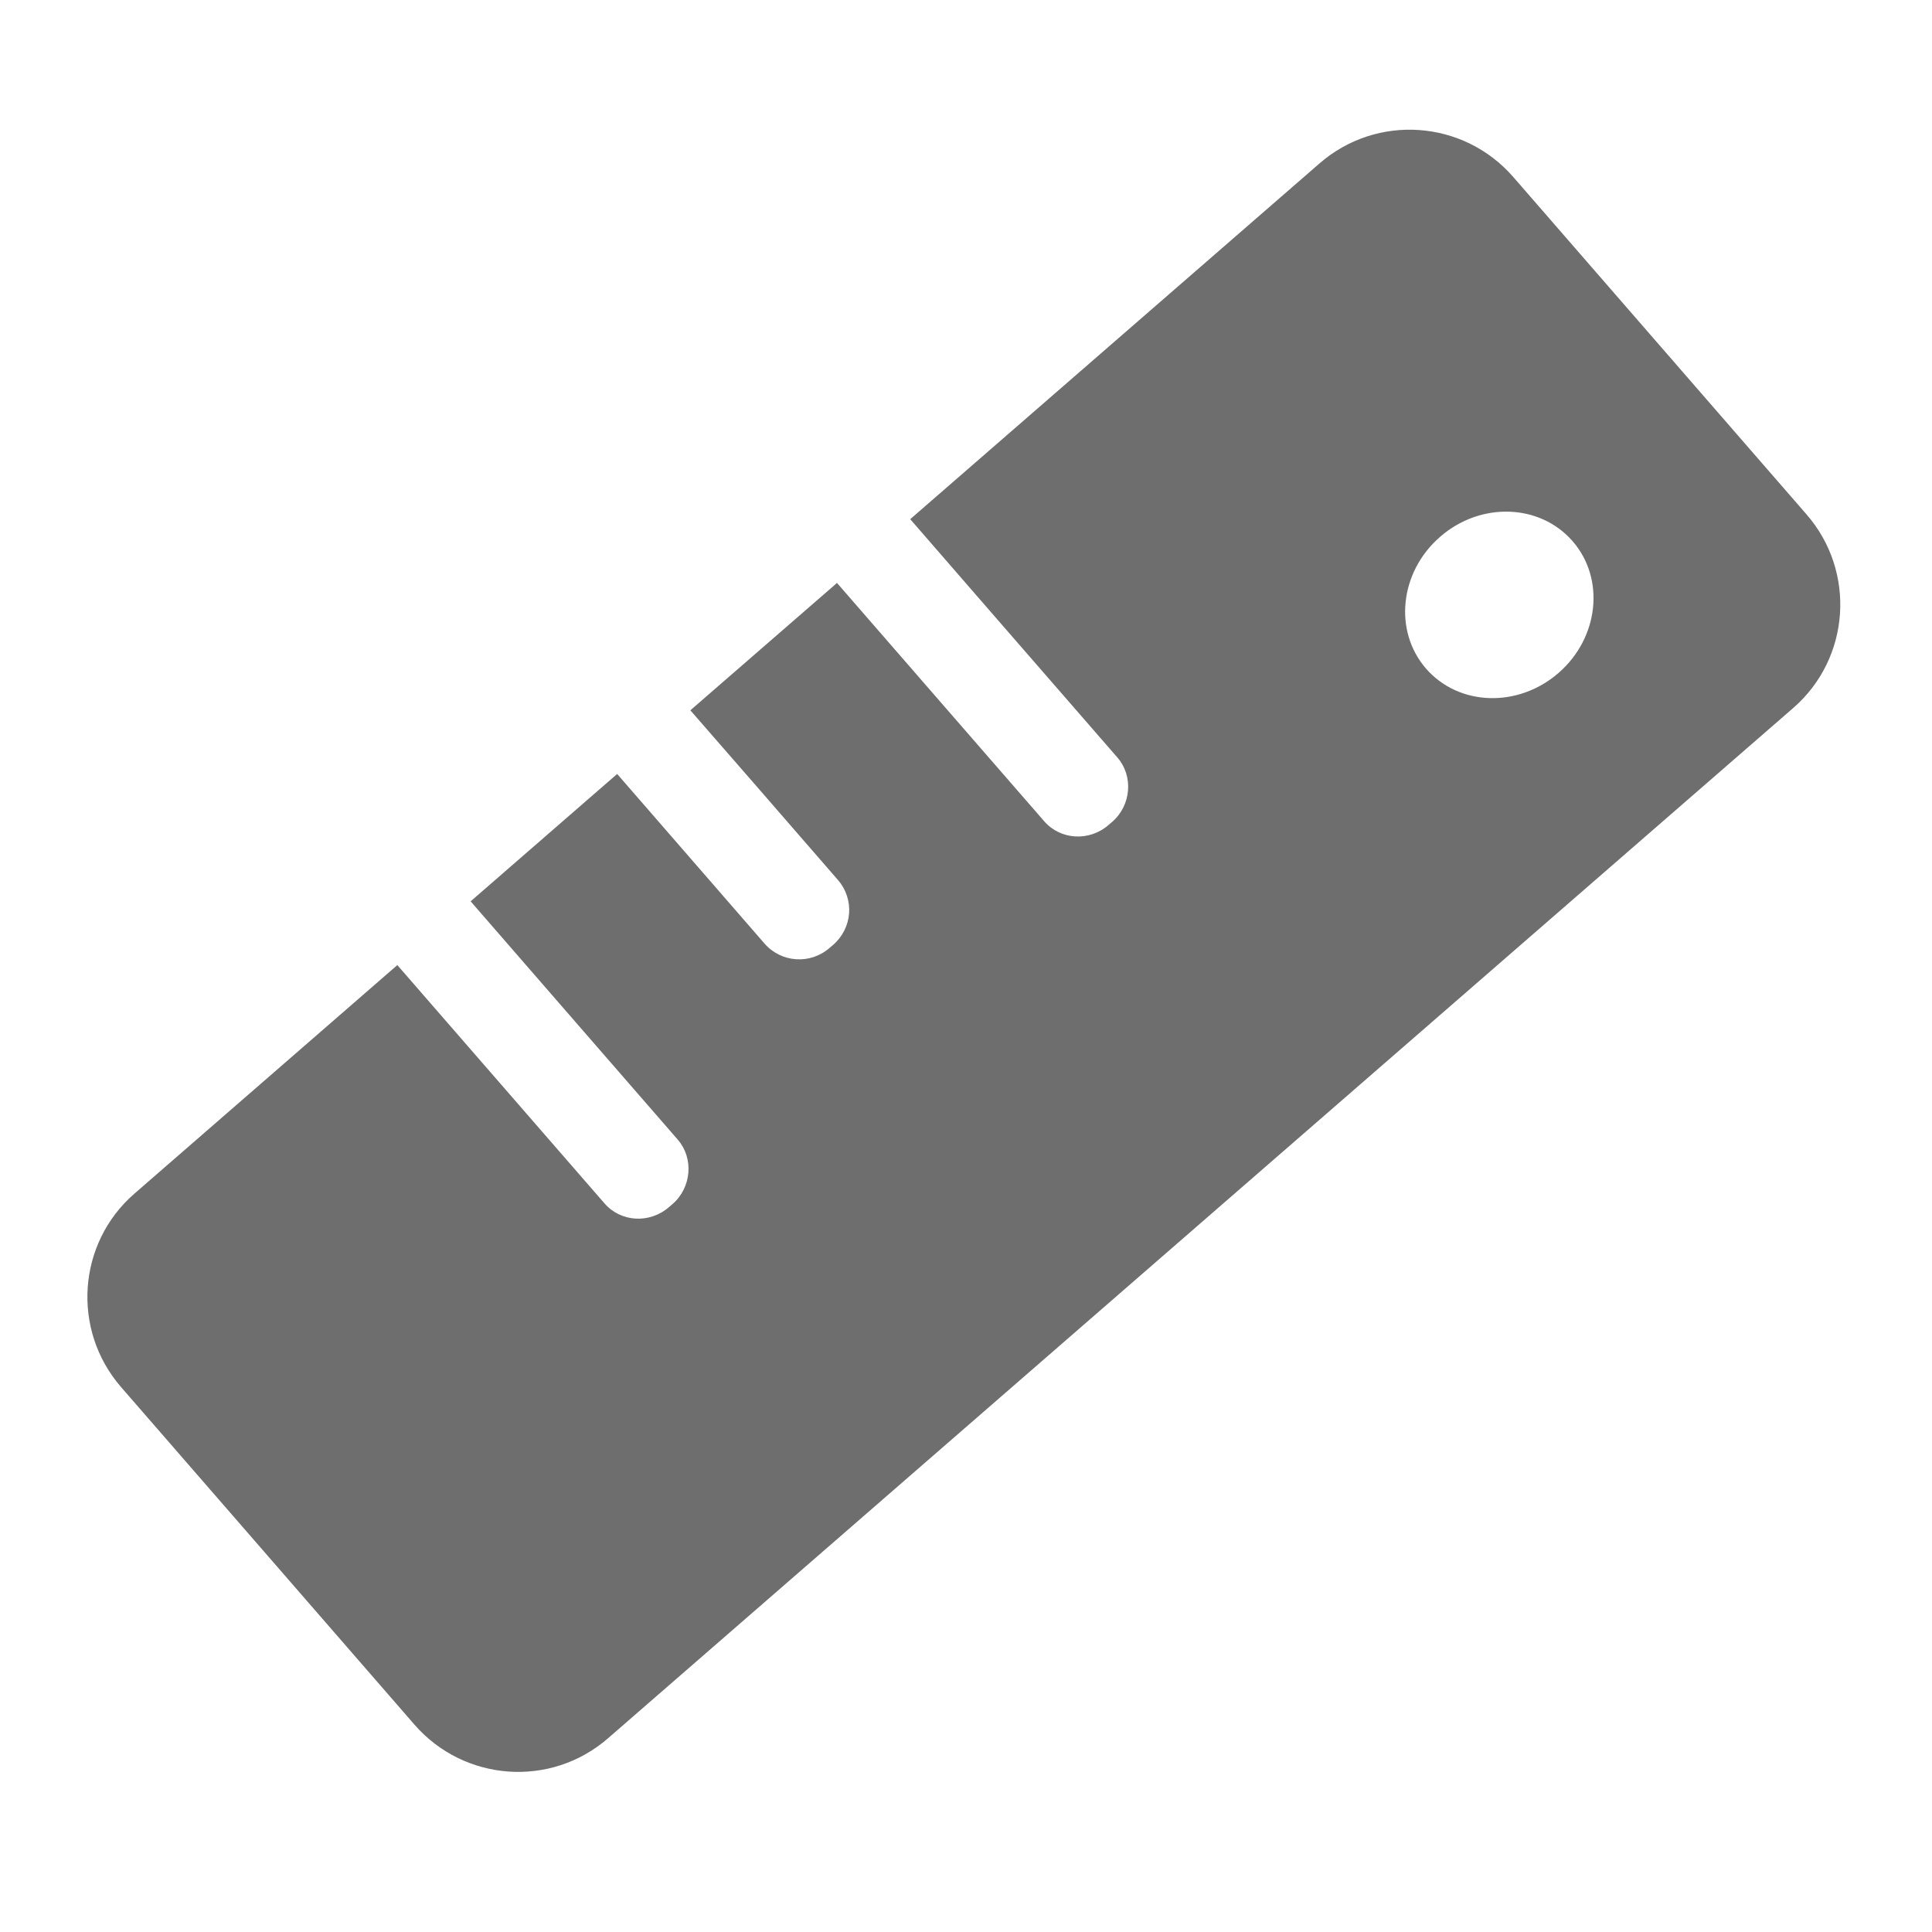 <?xml version="1.0" encoding="utf-8"?>
<!-- Generator: Adobe Illustrator 16.0.0, SVG Export Plug-In . SVG Version: 6.00 Build 0)  -->
<!DOCTYPE svg PUBLIC "-//W3C//DTD SVG 1.1//EN" "http://www.w3.org/Graphics/SVG/1.1/DTD/svg11.dtd">
<svg version="1.1" id="图层_1" xmlns="http://www.w3.org/2000/svg" xmlns:xlink="http://www.w3.org/1999/xlink" x="0px" y="0px"
	 width="100px" height="100px" viewBox="0 0 100 100" enable-background="new 0 0 100 100" xml:space="preserve">
<g display="none">
	<g display="inline">
		<path fill="#6E6E6E" d="M50.99,6.927l-0.35-0.214C51.378,7.714,51.378,7.246,50.99,6.927L50.99,6.927z M89.76,26.57
			c0.702,0.004,1.377-0.272,1.876-0.766c0.497-0.493,0.779-1.167,0.784-1.868V9.995c-0.008-1.458-1.197-2.637-2.654-2.629H75.713
			c-1.46-0.008-2.646,1.171-2.654,2.629v4.331h-8.628c-0.271-0.045-0.545-0.045-0.813,0h-36.9V9.995
			c-0.008-1.458-1.194-2.637-2.652-2.629H10.011C8.552,7.358,7.366,8.537,7.356,9.995v13.931c0.01,1.458,1.196,2.636,2.655,2.631
			h4.367v45.961h-4.367c-0.701-0.004-1.375,0.272-1.873,0.766c-0.498,0.494-0.78,1.167-0.782,1.871v13.93
			c0.01,1.459,1.196,2.634,2.655,2.629h14.054c0.7,0,1.373-0.272,1.871-0.766c0.498-0.498,0.78-1.167,0.782-1.87v-4.329h46.332
			v4.329c0.002,0.703,0.282,1.372,0.78,1.87c0.497,0.493,1.172,0.766,1.873,0.766h14.054c0.701,0,1.374-0.272,1.872-0.766
			c0.497-0.498,0.78-1.167,0.782-1.87V75.162c-0.002-0.7-0.285-1.373-0.782-1.866c-0.498-0.495-1.171-0.771-1.872-0.771h-4.367
			V35.542c0.007-0.089,0.007-0.179,0-0.269v-8.708h4.377L89.76,26.57z M19.702,45.104c0.159-0.104,0.311-0.224,0.447-0.358
			l25.336-25.142h12.087L19.702,57.177V45.104z M24.069,26.566c1.458,0.004,2.645-1.172,2.652-2.63v-4.334h11.251L19.696,37.739
			V26.566H24.069z M19.702,64.627l45.384-45.026h7.967v3.234l-50.107,49.69h-3.259v-7.898H19.702z M80.08,53.609l-25.457,25.25
			c-0.189,0.188-0.349,0.401-0.473,0.631H42.055L80.08,41.776V53.609z M75.713,72.525c-0.702,0-1.377,0.275-1.873,0.771
			c-0.498,0.493-0.779,1.166-0.781,1.866v4.328H61.512L80.08,61.064v11.461H75.713z M80.08,34.32L34.534,79.49h-7.816v-3.247
			l50.083-49.677h3.279V34.32z M80.08,34.32"/>
	</g>
</g>
<g display="none">
	<path display="inline" fill-rule="evenodd" clip-rule="evenodd" fill="#6E6E6E" d="M49.888,6.713c-23.472,0-42.5,19.029-42.5,42.5
		s19.028,42.5,42.5,42.5c23.471,0,42.5-19.028,42.5-42.5S73.359,6.713,49.888,6.713L49.888,6.713z M49.888,83.912
		c-19.164,0-34.7-15.535-34.7-34.699s15.534-34.7,34.7-34.7c19.163,0,34.699,15.536,34.699,34.7S69.051,83.912,49.888,83.912
		L49.888,83.912z"/>
	<path display="inline" fill-rule="evenodd" clip-rule="evenodd" fill="#6E6E6E" d="M47.954,29.176c0,2.761,2.241,5.002,5.007,5.002
		c2.762,0,5.003-2.241,5.003-5.002c0-2.767-2.241-5.008-5.003-5.008C50.195,24.17,47.954,26.411,47.954,29.176L47.954,29.176z
		 M51.518,75.258c-3.691,0.922-8.801,0.841-11.355-0.185c-2.557-1.024-3.486-4.754-2.064-8.285l6.369-15.871
		c1.417-3.53-0.426-7.254-4.092-8.272l-1.218-0.338c-3.666-1.018-3.594-2.352,0.164-2.96l3.644-0.595
		c3.757-0.611,8.919-0.274,11.474,0.75c2.556,1.027,3.479,4.753,2.053,8.285l-5.937,14.702c-1.428,3.53,0.359,7.311,3.96,8.398
		c3.608,1.09,3.537,2.735-0.154,3.66l-2.842,0.711H51.518L51.518,75.258z"/>
</g>
<path display="none" fill="#6E6E6E" d="M97.372,44.407L79.967,22.485c-1.922-2.402-5.479-2.402-7.401,0L55.258,44.407
	c-1.346,1.635-0.09,4.134,2.024,4.134h6.824c-0.191,12.783-0.191,29.034-22.594,42.011c-0.577,0.385-0.289,1.25,0.384,1.154
	c42.876-6.634,46.337-35.38,46.434-43.069h7.111C97.563,48.541,98.718,46.042,97.372,44.407L97.372,44.407z M42.569,49.886h-6.824
	c0.192-12.784,0.192-29.035,22.595-42.011c0.577-0.384,0.288-1.25-0.384-1.154c-42.884,6.633-46.344,35.475-46.44,43.069H4.403
	c-2.115,0-3.364,2.499-2.019,4.133l17.398,21.923c1.923,2.403,5.479,2.403,7.401,0l17.405-21.923
	C45.838,52.385,44.685,49.886,42.569,49.886L42.569,49.886z M42.569,49.886"/>
<path display="none" fill="#6E6E6E" d="M92.388,65.143H49.889V54.518H23.334v-42.5h37.179v10.625h31.875l-10.625,21.25
	L92.388,65.143z M12.709,91.714c-2.94,0-5.321-2.381-5.321-5.305V12.034c0-2.941,2.38-5.321,5.321-5.321
	c2.941,0,5.321,2.379,5.321,5.321v74.375C18.013,89.333,15.633,91.714,12.709,91.714L12.709,91.714z M12.709,91.714"/>
<g>
	<path fill-rule="evenodd" clip-rule="evenodd" fill="#6E6E6E" d="M80.667,34.834c-2.097,1.822-5.163,1.717-6.858-0.229
		c-1.688-1.948-1.364-5.001,0.732-6.821c2.092-1.822,5.163-1.719,6.858,0.229C83.089,29.959,82.764,33.01,80.667,34.834
		L80.667,34.834z M93.503,26.622L78.331,9.166c-2.579-2.968-7.064-3.287-10.027-0.713L47.113,26.872l4.442,5.114l6.282,7.223
		c0.83,0.951,0.727,2.466-0.274,3.334l-0.181,0.154c-0.998,0.871-2.489,0.784-3.337-0.192l-6.28-7.222l-4.442-5.11l-7.59,6.592
		l3.544,4.068l4.09,4.71c0.88,1.013,0.753,2.499-0.248,3.367l-0.18,0.153c-0.999,0.872-2.501,0.768-3.367-0.224l-4.093-4.711
		l-3.535-4.068l-7.584,6.592l4.442,5.113l6.282,7.226c0.827,0.951,0.721,2.464-0.274,3.332l-0.18,0.153
		c-1.004,0.874-2.493,0.786-3.34-0.188l-6.282-7.226l-4.442-5.11L6.961,61.779c-2.959,2.569-3.267,7.059-0.688,10.024l15.172,17.455
		c2.581,2.971,7.067,3.29,10.027,0.714l61.343-53.325C95.773,34.078,96.084,29.586,93.503,26.622L93.503,26.622z"/>
</g>
<g display="none">
	<path display="inline" fill="#6E6E6E" d="M49.888,6.713c-23.472,0-42.5,19.028-42.5,42.5c0,23.472,19.028,42.5,42.5,42.5
		c23.471,0,42.5-19.027,42.5-42.5C92.388,25.742,73.359,6.713,49.888,6.713L49.888,6.713z M53.518,9.724
		c0,0,2.662-1.544,3.589-0.617c0.926,0.926,4.168-0.154,12.507,4.786c0,0-1.836,1.959-2.238,1.841
		c0.234,0.426,0.955,1.724,1.466,2.526c0.618,0.97,0.772,1.037,0.772,1.037l-0.617,0.927l0.617,0.154
		c-0.617-0.154-0.927,1.698-1.82,2.007c-0.895,0.309,0.275,2.007-0.033,2.316c-0.309,0.309,0.154,3.088,0,4.725
		c-0.154,1.638-0.771,0.216-1.543,0c-0.773-0.215-2.009-0.711-2.113-1.174c-0.106-0.463-0.358-1.853-0.05-2.625
		c0.309-0.771-0.926-1.544-1.543-2.11c-0.618-0.565-3.088,0.104-3.552,0c-0.463-0.103-0.772-1.44-0.772-2.676s2.162,0.154,3.379,0
		s1.408-3.232,1.408-3.232l-0.07-2.617c-0.499-0.199-0.58-0.458,0.225-0.79c0,0-2.625-0.617-3.242,0.772s-0.927,1.255-1.081,2.635
		s-2.573,0.164-3.14,0c-0.566-0.165-2.11-2.018-2.11-2.018c0.464-1.081,0.772-1.853,0.772-1.853l-0.81-1.853V9.724z M29.159,24.083
		c0.262-0.35,2.008-3.396,4.169-2.47c2.162,0.926,3.551-1.081,3.551-1.081s3.174-3.242,3.363-2.779l0.189,0.463
		c-0.189-0.463,2.625-1.235,2.934,0.31c0.309,1.544,2.162,2.32,2.162,2.32s-1.081,1.848-0.772,3.237
		c0.309,1.391,1.389,1.699,0.772,2.935c-0.618,1.234-1.853,1.698-2.162,2.315c-0.309,0.618-2.848-2.007-3.123-2.934
		c-0.275-0.926-1.631-1.853-2.806-1.544c-1.175,0.309-4.263,1.081-4.88,0.772S28.436,25.049,29.159,24.083L29.159,24.083z
		 M70.539,69.479c-1.234,3.242-4.168,8.803-5.712,10.346c-1.545,1.545-3.397,4.477-4.787,5.559c-1.39,1.08-1.39,3.088-3.088,2.934
		c-1.699-0.154-3.706-4.941-3.243-6.176c0.464-1.236-8.492-3.398-8.492-3.398s-3.86-0.463-4.632-7.873
		c-0.137-1.32-0.226-2.256-0.279-2.906c-1.16-0.512-5.71-2.396-8.522-1.727c-3.243,0.771-4.015-1.029-6.794-1.441l-4.787-4.426
		c0,0-7.874-9.109-6.948-10.654c0.926-1.544,0.926-5.713,1.081-6.64c0.155-0.926-1.232-6.794-1.157-7.565
		c0.076-0.772-1.159-3.706-1.159-3.706s2.934-6.177,3.397-6.177c0.463,0,2.162,5.25,3.86,5.404c1.698,0.154,6.33-0.154,7.025-0.926
		c0.695-0.772,1.313-1.698,2.084-1.698s0.772-0.464,2.162,0.154c1.389,0.617,2.934,1.544,3.551,2.47
		c0.618,0.927-0.463,2.779,2.779,2.779c3.243,0,3.243-0.771,3.706,1.39c0.463,2.162,1.012,6.948-0.343,7.258
		c-1.355,0.309-5.37,5.009-5.061,6.519s0.309,3.826-0.309,5.216c-0.617,1.389-1.081,1.852-3.396,1.697s-4.274-1.389-4.917,0.463
		c-0.642,1.854-1.871,6.027,0.285,5.607c0,0,3.396-1.035,4.632,0c1.235,1.033,9.11,4.43,9.11,4.43s7.103-7.721,18.219-2.779
		l1.853,1.236l3.089-0.672c0,0,4.014-1.182,5.404-0.873l1.39,0.309v-0.617C70.539,62.994,71.774,66.236,70.539,69.479L70.539,69.479
		z M88.604,51.878c0,0-0.927-1.391-0.927-2.852c0-1.462-1.08-1.318-1.08-3.171s-1.39-1.235-2.316-2.47
		c-0.926-1.235-1.389,0.463-2.161,0.617s-0.618,1.39-1.39,2.856c-0.772,1.467-2.779,2.394-3.396,2.118
		c-0.618-0.273-2.935-2.35-3.089-2.813c-0.155-0.463-3.243-3.088-3.157-3.705c0.086-0.618-0.857-3.86-1.475-5.404s0-7.628,0-7.628
		c-0.927-0.524,8.492-4.416,7.257-4.879c-1.235-0.464-1.853-5.559-1.853-5.559l4.494,2.315c4.495,2.316,10.174,20.691,10.174,20.691
		v5.249L88.604,51.878z M88.604,51.878"/>
</g>
</svg>
